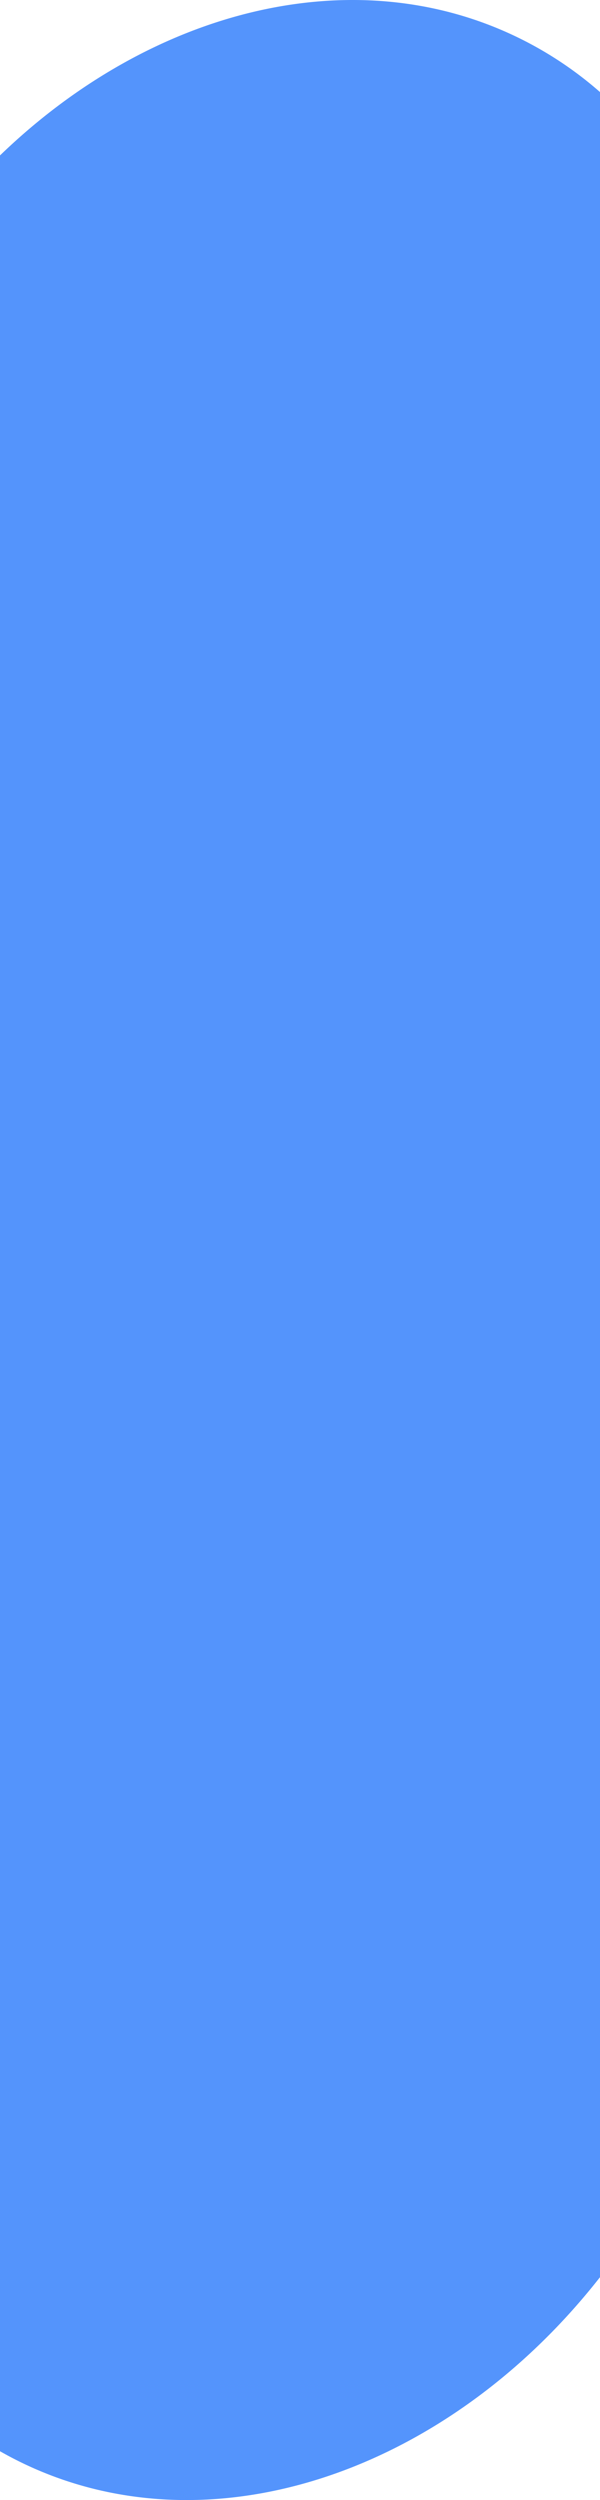<svg id="baa5d75c-4dbb-45c6-a4c6-9a71e75d6cc8" data-name="Ebene 1" xmlns="http://www.w3.org/2000/svg" viewBox="0 0 1920 7998.11"><defs><style>.f7b763cc-ea13-4e12-83f2-22d30aa121ef{fill:#5494fc;}</style></defs><title>EchtJetztIllu6groß</title><path class="f7b763cc-ea13-4e12-83f2-22d30aa121ef" d="M1920.5,1422h0V295.51A1181.24,1181.24,0,0,0,1668,125.93C1137.78-138.33,484.39,30.72.5,498.19V1422h0V5943h0V7842.9q28.58,16.29,58.27,31.14c605.2,301.61,1370.81,38.78,1861.73-588V5943h0Z" transform="translate(-0.5 -0.93)"/></svg>
